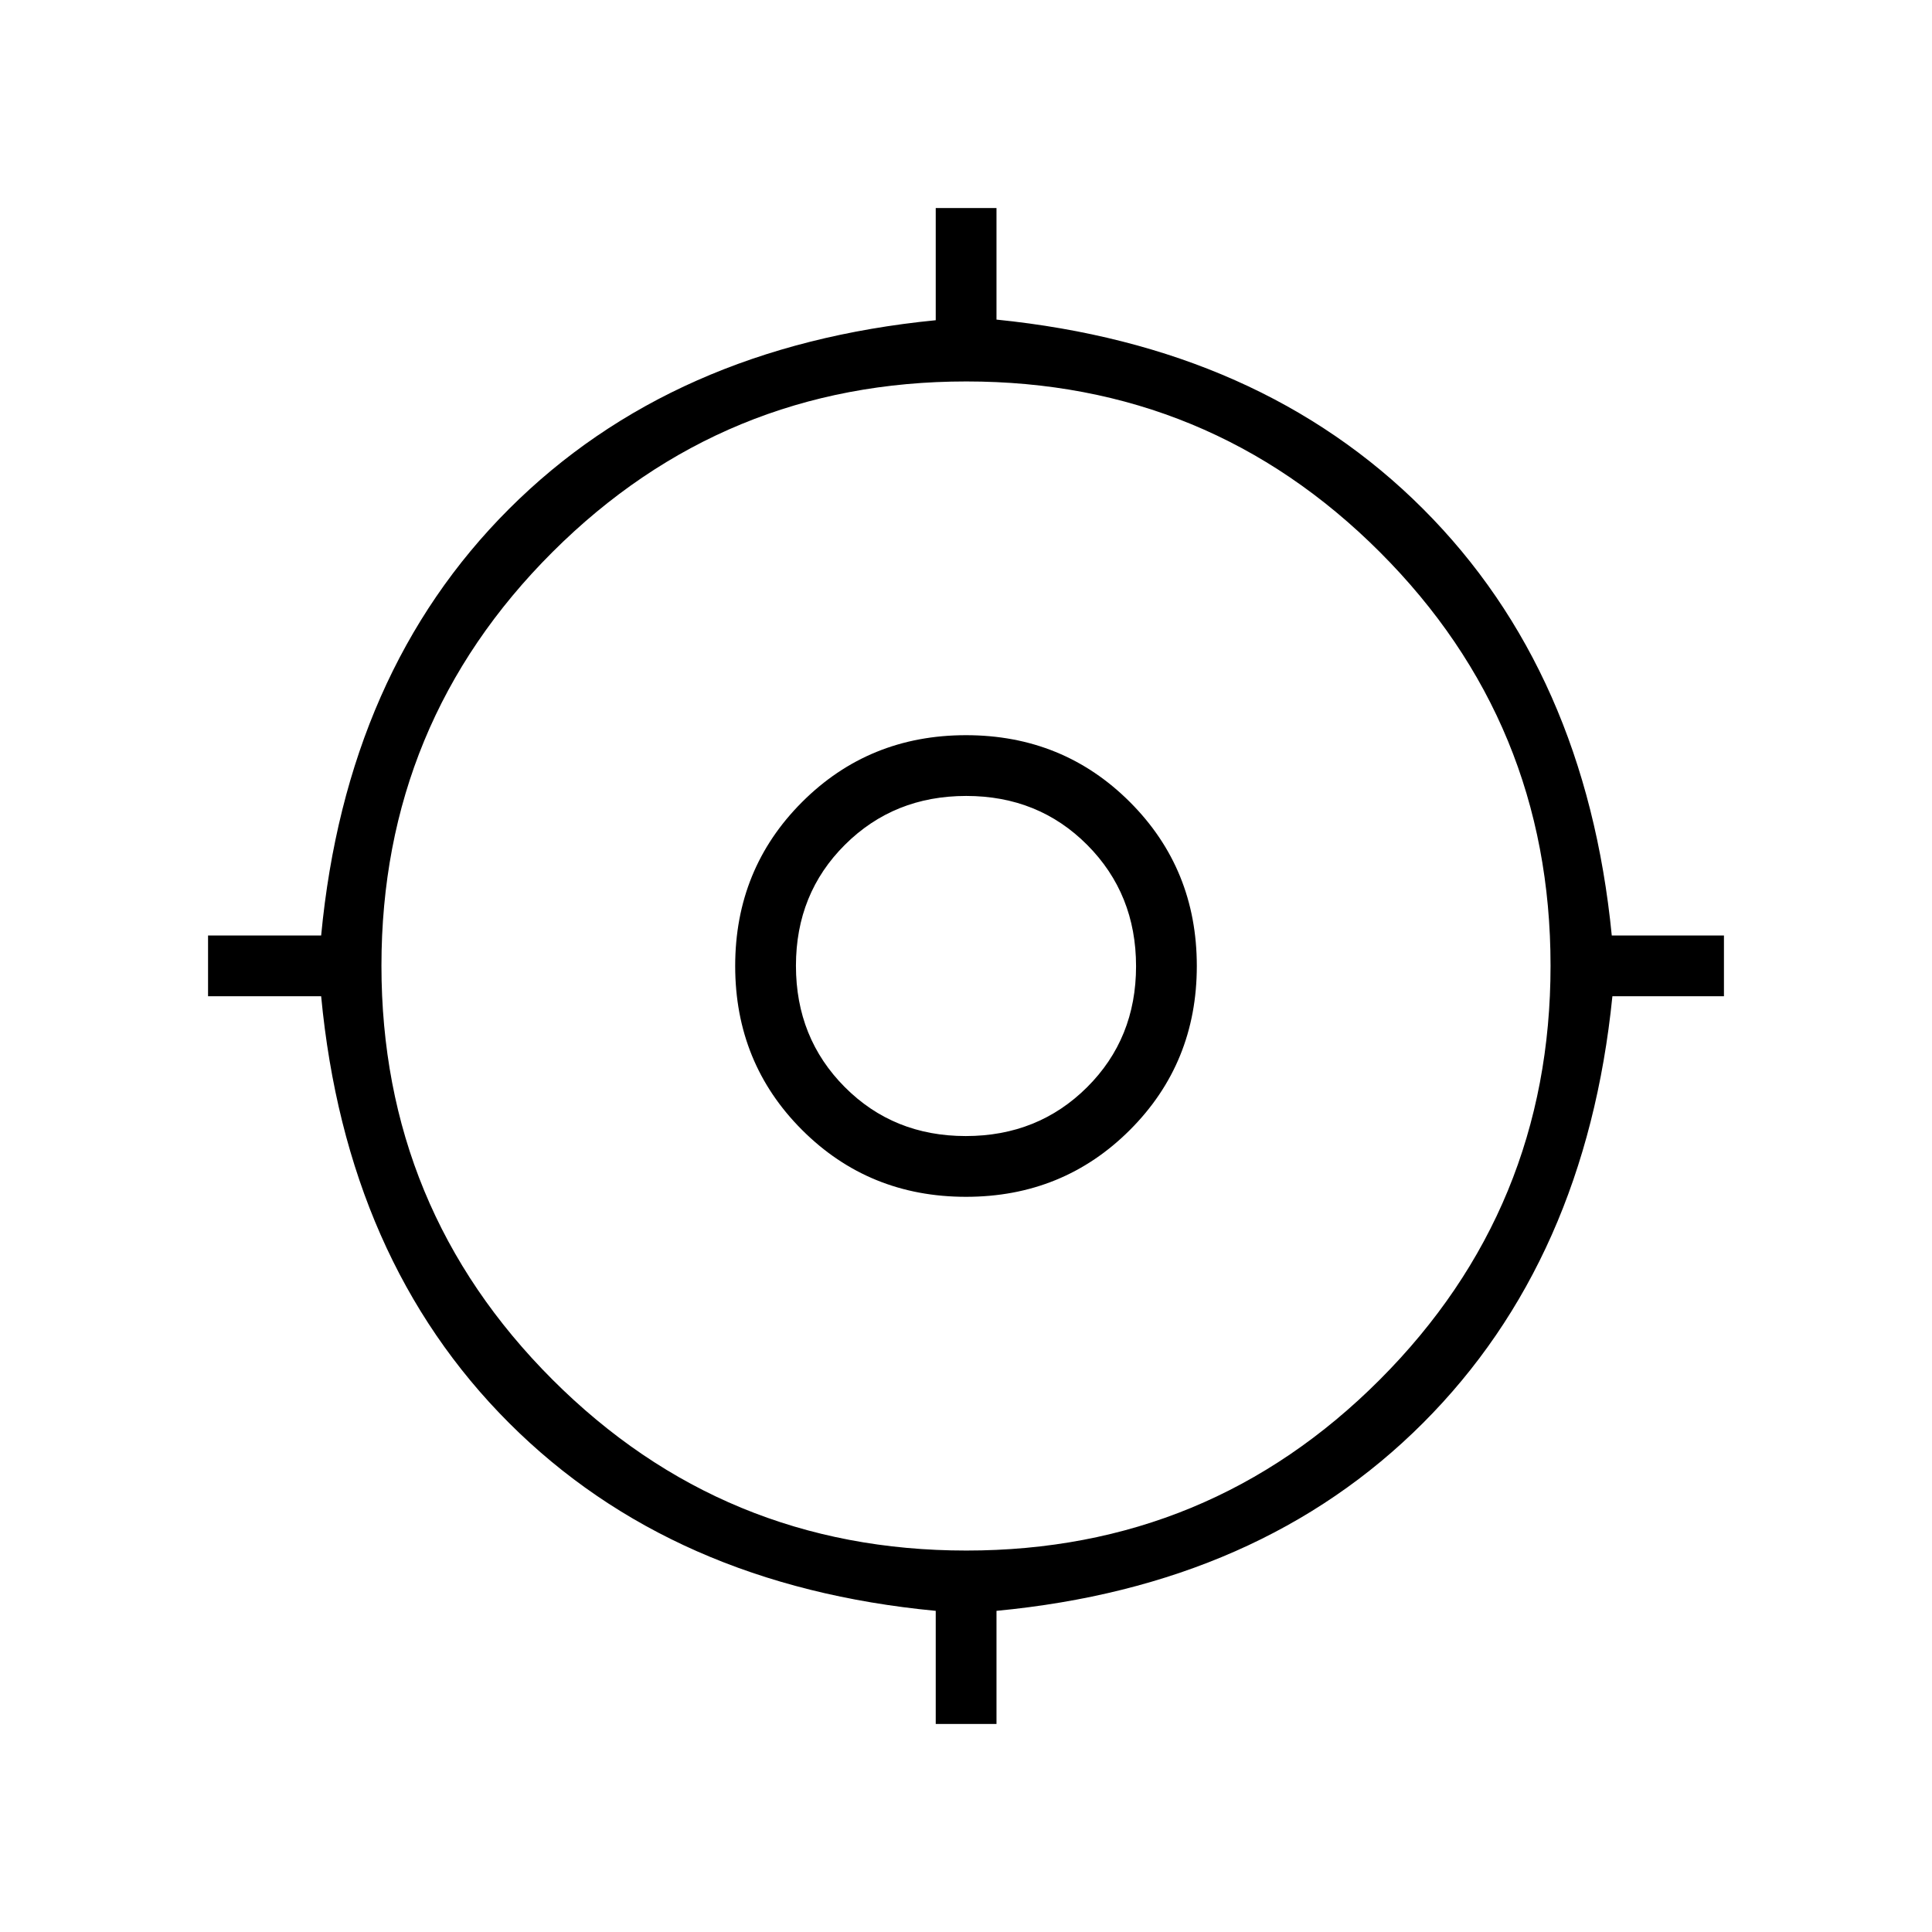 <svg xmlns="http://www.w3.org/2000/svg" height="48" viewBox="0 -960 960 960" width="48"><path d="M464.96-103.38v-56.2q-131.11-12.46-212.02-93.36-80.9-80.91-93.36-212.02h-56.2v-30.19h56.2q12.46-131.12 93.36-211.97 80.91-80.84 212.02-93.76v-55.74h30.19v55.43q131.12 13.23 211.97 94.07 80.84 80.85 93.76 211.97h55.74v30.19h-55.43q-13.23 131.11-94.07 212.02-80.85 80.9-211.97 93.36v56.2h-30.19Zm15.2-86.16q120.7 0 205.5-84.96t84.8-205.66q0-120.7-84.8-205.5t-205.5-84.8q-120.7 0-205.66 84.8t-84.96 205.5q0 120.7 84.96 205.66t205.66 84.96ZM480-365.31q-48.23 0-81.46-33.23T365.31-480q0-48.23 33.23-81.46T480-594.69q48.23 0 81.46 33.23T594.69-480q0 48.23-33.23 81.46T480-365.31Zm-.12-30.19q35.9 0 60.26-24.24 24.36-24.23 24.36-60.14 0-35.9-24.24-60.26-24.23-24.36-60.14-24.36-35.9 0-60.26 24.24-24.36 24.23-24.36 60.14 0 35.9 24.24 60.26 24.23 24.36 60.14 24.36ZM480-480Z"/></svg>